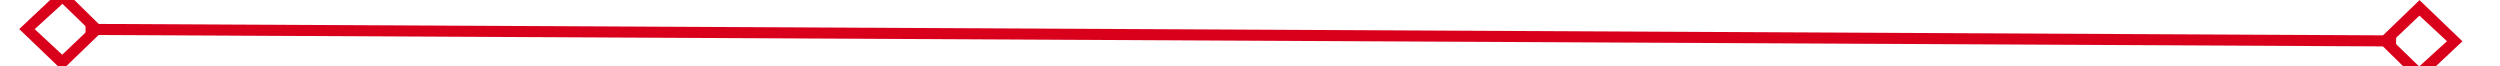 ﻿<?xml version="1.0" encoding="utf-8"?>
<svg version="1.1" xmlns:xlink="http://www.w3.org/1999/xlink" width="226px" height="6px" preserveAspectRatio="xMinYMid meet" viewBox="590 229  226 4" xmlns="http://www.w3.org/2000/svg">
  <g transform="matrix(0.999 -0.035 0.035 0.999 -7.634 24.675 )">
    <path d="M 595.9 227.8  L 592 231.5  L 595.9 235.2  L 599.7 231.5  L 595.9 227.8  Z M 595.9 233.8  L 593.4 231.5  L 595.9 229.2  L 598.3 231.5  L 595.9 233.8  Z M 809.1 235.2  L 813 231.5  L 809.1 227.8  L 805.3 231.5  L 809.1 235.2  Z M 809.1 229.2  L 811.6 231.5  L 809.1 233.8  L 806.7 231.5  L 809.1 229.2  Z " fill-rule="nonzero" fill="#d9001b" stroke="none" transform="matrix(0.999 0.04 -0.04 0.999 9.873 -28.049 )" />
    <path d="M 598 231.5  L 807 231.5  " stroke-width="1" stroke="#d9001b" fill="none" transform="matrix(0.999 0.04 -0.04 0.999 9.873 -28.049 )" />
  </g>
</svg>